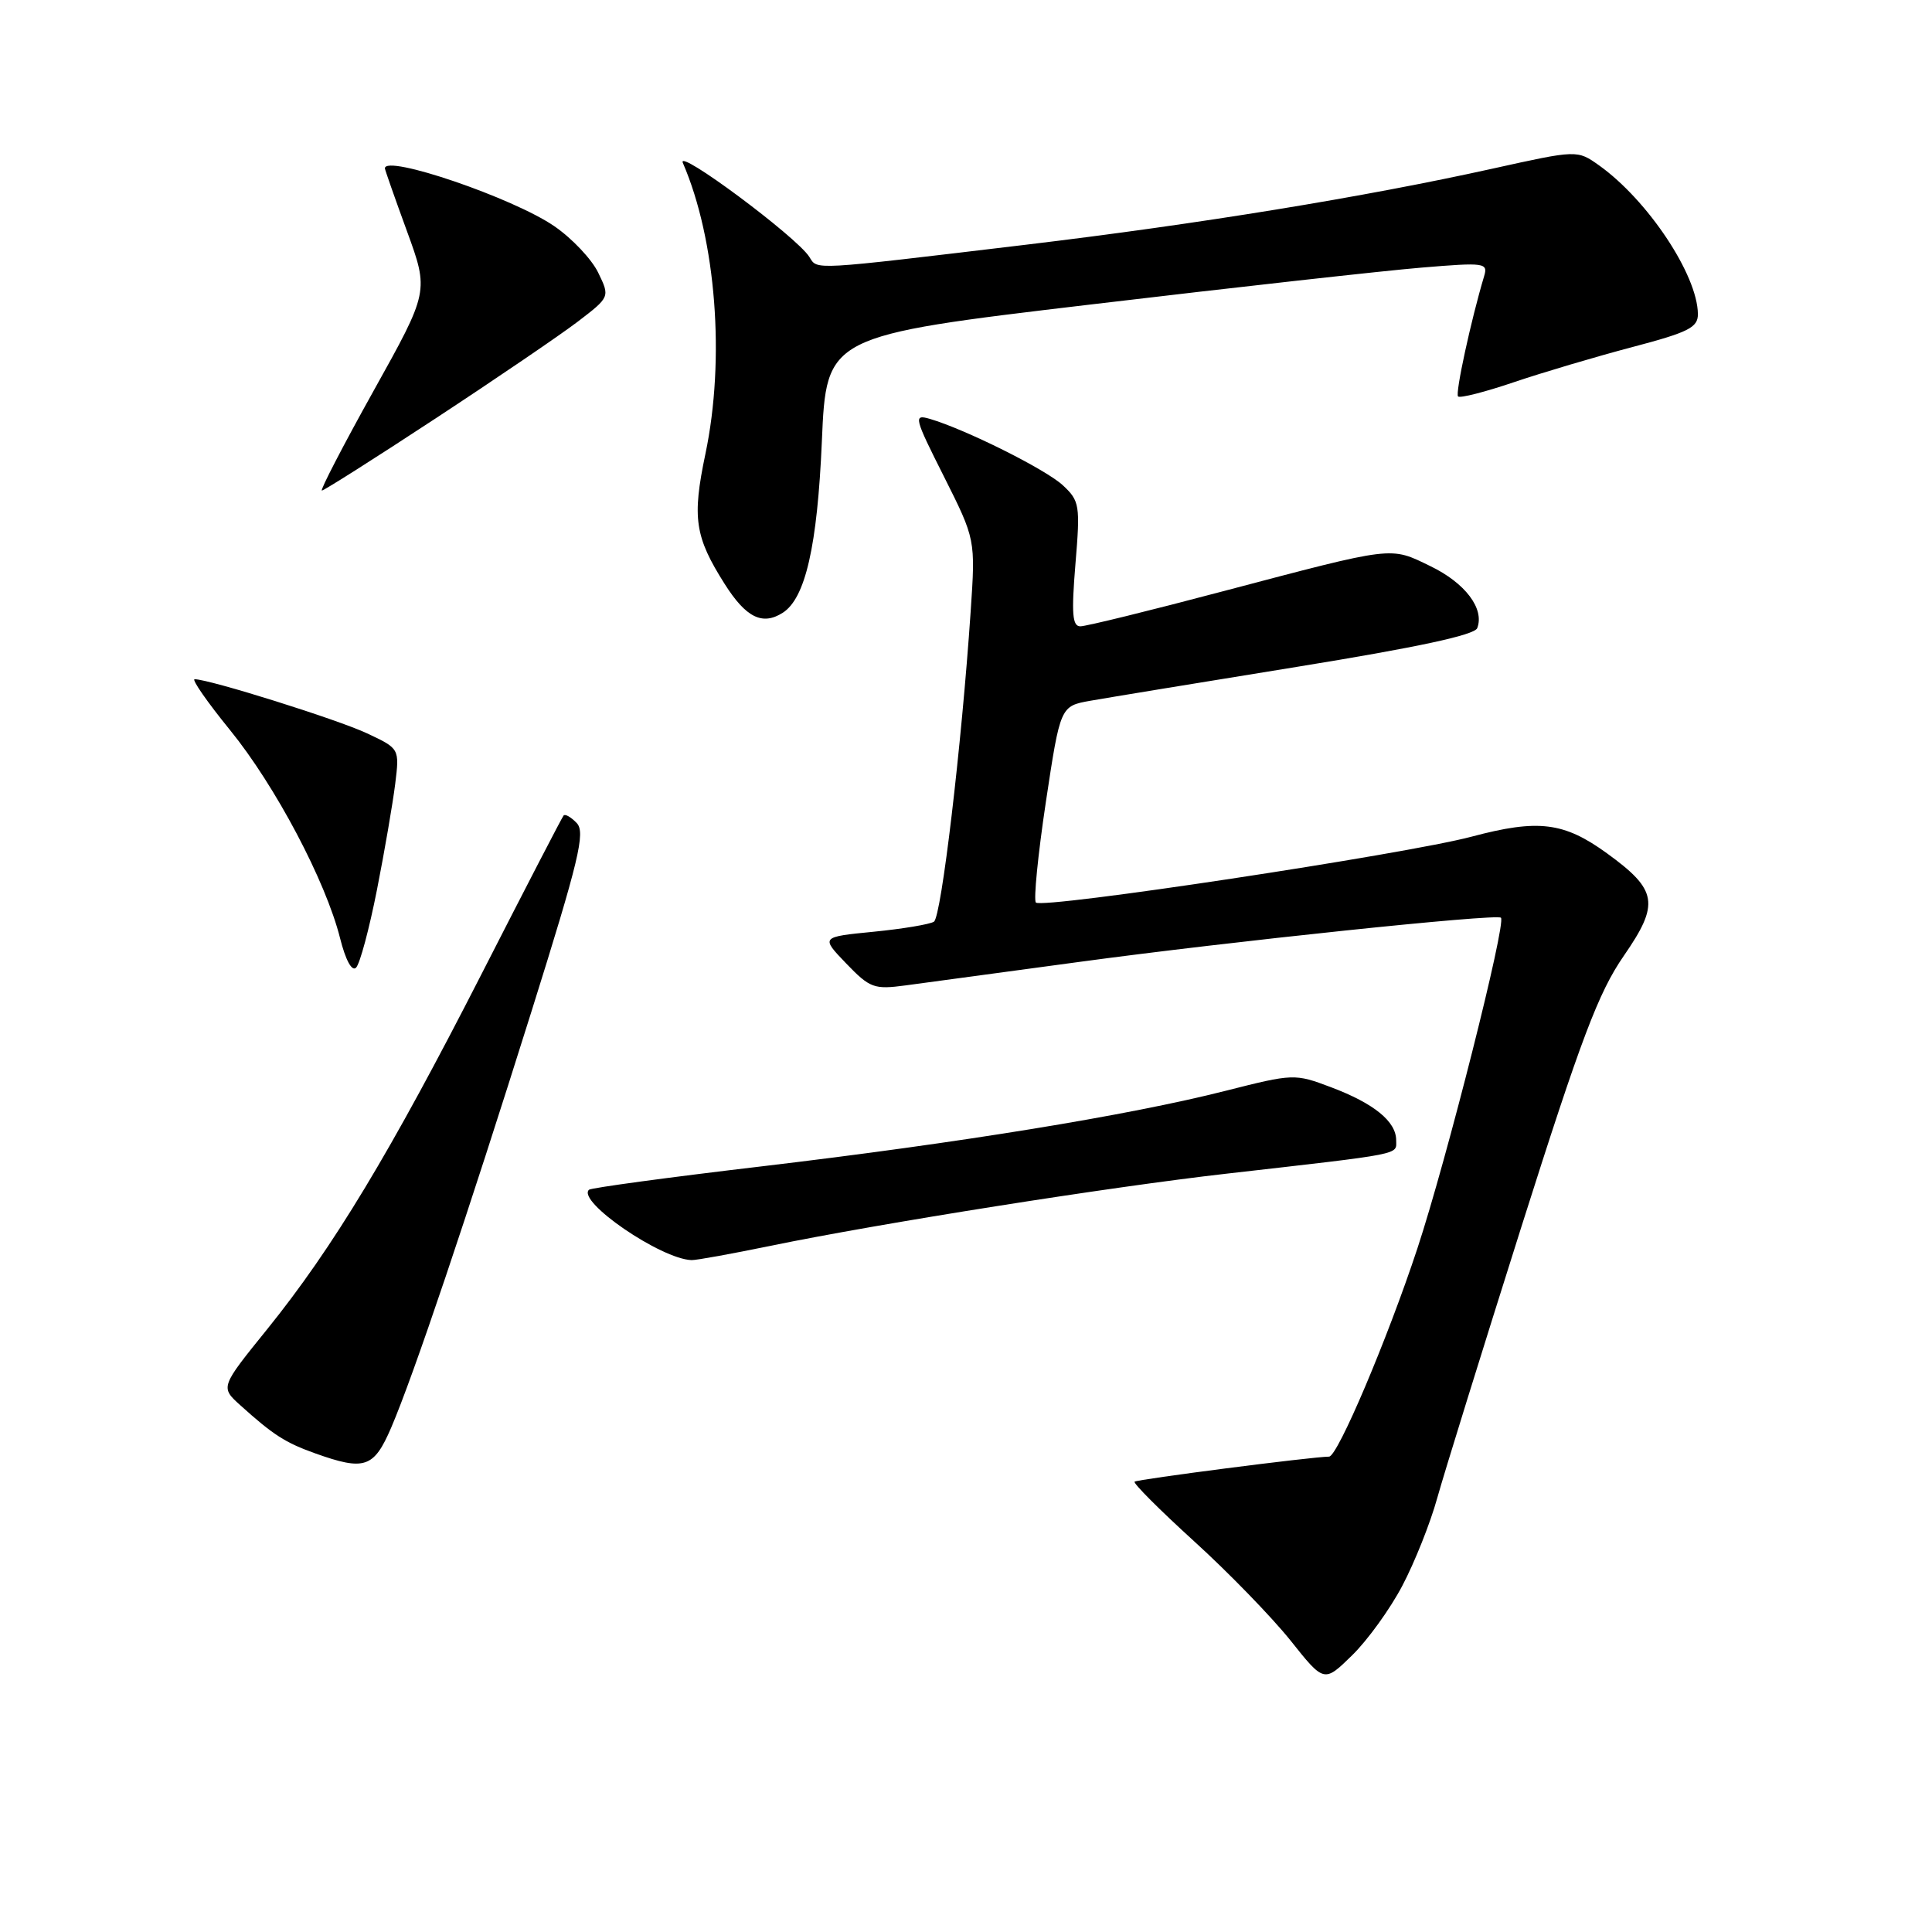 <?xml version="1.0" encoding="UTF-8" standalone="no"?>
<!DOCTYPE svg PUBLIC "-//W3C//DTD SVG 1.1//EN" "http://www.w3.org/Graphics/SVG/1.1/DTD/svg11.dtd" >
<svg xmlns="http://www.w3.org/2000/svg" xmlns:xlink="http://www.w3.org/1999/xlink" version="1.1" viewBox="0 0 256 256">
 <g >
 <path fill="currentColor"
d=" M 185.82 210.11 C 187.45 207.02 189.53 201.80 190.44 198.50 C 191.36 195.20 196.39 179.00 201.61 162.50 C 209.53 137.52 211.80 131.52 215.17 126.64 C 219.94 119.74 219.64 117.93 212.92 113.06 C 207.22 108.93 203.83 108.51 195.00 110.86 C 186.25 113.19 138.13 120.47 137.26 119.59 C 136.94 119.27 137.53 113.28 138.58 106.28 C 140.50 93.56 140.50 93.56 144.50 92.85 C 146.70 92.46 159.01 90.44 171.86 88.36 C 187.77 85.78 195.39 84.15 195.74 83.23 C 196.73 80.66 194.15 77.25 189.54 75.02 C 184.14 72.40 184.94 72.31 162.00 78.36 C 152.38 80.91 143.90 82.99 143.16 82.99 C 142.09 83.00 141.96 81.32 142.50 74.75 C 143.15 66.95 143.06 66.38 140.84 64.31 C 138.58 62.20 127.93 56.89 123.20 55.50 C 121.02 54.87 121.12 55.29 125.08 63.15 C 129.26 71.48 129.26 71.48 128.62 80.99 C 127.41 98.88 124.73 121.50 123.75 122.13 C 123.20 122.48 119.61 123.08 115.76 123.46 C 108.75 124.15 108.75 124.15 112.12 127.66 C 115.27 130.93 115.81 131.13 120.00 130.57 C 122.47 130.23 132.82 128.83 143.00 127.46 C 162.97 124.75 198.26 121.05 198.88 121.60 C 199.63 122.25 191.69 153.67 187.81 165.43 C 183.85 177.42 177.25 192.99 176.11 193.01 C 173.76 193.04 150.65 196.02 150.34 196.33 C 150.13 196.54 153.68 200.09 158.23 204.23 C 162.78 208.36 168.51 214.27 170.98 217.35 C 175.45 222.97 175.45 222.97 179.16 219.34 C 181.20 217.35 184.20 213.20 185.82 210.11 Z  M 51.83 189.18 C 54.78 182.31 61.89 161.22 70.43 134.00 C 76.72 113.95 77.60 110.29 76.42 109.06 C 75.67 108.27 74.88 107.82 74.68 108.06 C 74.47 108.30 69.60 117.72 63.84 129.00 C 51.74 152.70 44.14 165.30 35.41 176.12 C 29.19 183.81 29.19 183.81 31.85 186.21 C 36.21 190.14 37.80 191.16 41.74 192.57 C 48.32 194.92 49.53 194.51 51.83 189.18 Z  M 102.14 165.07 C 116.63 162.09 147.01 157.28 162.50 155.52 C 186.25 152.81 185.00 153.05 185.00 151.09 C 185.00 148.60 182.06 146.21 176.36 144.06 C 171.56 142.25 171.39 142.26 162.39 144.54 C 149.55 147.80 127.25 151.43 101.00 154.54 C 88.62 156.00 78.29 157.40 78.04 157.65 C 76.42 159.20 87.59 166.85 91.64 166.97 C 92.27 166.99 96.99 166.13 102.14 165.07 Z  M 49.95 117.90 C 50.97 112.73 52.05 106.41 52.37 103.85 C 52.94 99.19 52.94 99.19 48.63 97.17 C 44.74 95.34 27.73 90.00 25.79 90.00 C 25.36 90.00 27.47 93.04 30.49 96.75 C 36.49 104.13 43.16 116.75 45.06 124.31 C 45.79 127.22 46.63 128.77 47.18 128.22 C 47.69 127.71 48.93 123.07 49.95 117.90 Z  M 103.71 81.20 C 106.72 79.29 108.30 72.36 108.90 58.50 C 109.50 44.50 109.50 44.50 144.50 40.35 C 163.75 38.06 183.49 35.86 188.36 35.46 C 196.75 34.76 197.19 34.82 196.65 36.61 C 194.92 42.39 192.80 52.14 193.20 52.53 C 193.45 52.79 196.78 51.94 200.58 50.65 C 204.39 49.36 211.44 47.27 216.25 46.00 C 223.76 44.02 225.00 43.40 224.98 41.60 C 224.92 36.41 218.34 26.52 211.88 21.91 C 208.99 19.86 208.99 19.86 197.75 22.35 C 180.77 26.11 158.80 29.69 136.00 32.42 C 107.19 35.86 108.36 35.80 107.24 34.04 C 105.57 31.39 89.59 19.51 90.48 21.58 C 94.89 31.76 96.11 47.59 93.47 60.15 C 91.69 68.63 92.06 71.12 96.03 77.39 C 98.85 81.84 101.02 82.91 103.71 81.20 Z  M 57.69 55.46 C 65.69 50.21 74.16 44.44 76.53 42.64 C 80.83 39.35 80.83 39.35 79.26 36.12 C 78.40 34.34 75.79 31.58 73.46 29.98 C 68.03 26.23 51.00 20.42 51.00 22.31 C 51.00 22.48 52.31 26.22 53.92 30.62 C 56.84 38.62 56.84 38.62 49.49 51.81 C 45.45 59.06 42.38 65.00 42.65 65.00 C 42.93 65.00 49.70 60.71 57.69 55.46 Z "/>
</g>
</svg>